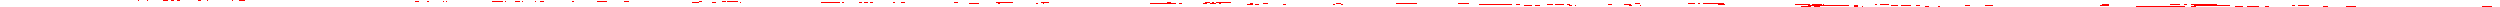 <!DOCTYPE svg PUBLIC "-//W3C//DTD SVG 1.1//EN" "http://www.w3.org/Graphics/SVG/1.1/DTD/svg11.dtd">
<svg xmlns="http://www.w3.org/2000/svg" version="1.200000" width="-1861.394mm" height="-5mm" xmlns:xlink="http://www.w3.org/1999/xlink">
<polygon points="458.956,-2.08 458.956,-2.03 458.956,-2.08 451.294,-2.078 444.326,-2.075 432.702,-2.069 421.021,-2.063 411.51,-2.057 400.523,-2.045 389.54,-2.029 382.671,-2.011 374.92,-1.986 367.993,-1.955 366.069,-1.926 366.298,-1.861 366.531,-1.898 368.629,-1.87 369.808,-1.863 374.921,-1.886 382.671,-1.911 389.54,-1.929 400.523,-1.945 411.51,-1.957 421.021,-1.963 432.702,-1.969 444.326,-1.975 451.295,-1.978 458.956,-1.98 478.317,-1.982 485.08,-1.981 494.505,-1.979 505.321,-1.976 517.092,-1.971 526.939,-1.966 535.858,-1.961 544.185,-1.953 552.219,-1.945 558.578,-1.935 566.181,-1.922 573.129,-1.907 578.939,-1.886 582.559,-1.872 585.833,-1.892 587.597,-1.906 587.034,-1.95 583.802,-1.967 578.939,-1.986 573.129,-2.007 566.181,-2.022 558.578,-2.035 552.219,-2.045 544.185,-2.053 535.859,-2.061 526.939,-2.066 517.092,-2.071 505.321,-2.076 494.505,-2.079 485.08,-2.081 478.317,-2.082 NaN,NaN 588.455,-1.84 587.77,-1.893 587.034,-1.85 583.801,-1.867 582.559,-1.872 581.707,-1.866 576.828,-1.839 567.729,-1.804 559.284,-1.778 551.945,-1.759 541.784,-1.739 528.567,-1.719 518.816,-1.708 504.999,-1.697 491.328,-1.686 478.14,-1.683 467.795,-1.684 455.812,-1.688 446.067,-1.695 435.554,-1.704 426.808,-1.714 418.131,-1.725 411.265,-1.735 404.879,-1.748 397.63,-1.763 391.985,-1.778 386.526,-1.792 380.713,-1.811 375.75,-1.828 372.361,-1.847 369.808,-1.863 367.994,-1.855 366.407,-1.831 366.524,-1.798 368.628,-1.77 372.361,-1.747 375.749,-1.728 380.712,-1.711 386.525,-1.692 391.985,-1.678 397.63,-1.663 404.879,-1.648 411.264,-1.635 418.13,-1.625 426.808,-1.613 435.554,-1.604 446.067,-1.595 455.812,-1.588 467.795,-1.584 478.14,-1.583 491.328,-1.586 504.999,-1.597 518.816,-1.608 528.567,-1.619 541.784,-1.639 551.945,-1.659 559.284,-1.678 567.729,-1.704 576.828,-1.739 581.708,-1.766 585.834,-1.792 588.386,-1.813 NaN,NaN 458.956,-1.98 458.956,-1.98 458.956,-2.03 NaN,NaN 366.071,-1.826 366.407,-1.831 366.298,-1.861 NaN,NaN 588.385,-1.913 588.412,-1.931 588.064,-1.91 NaN,NaN 587.597,-1.906 587.77,-1.893 588.064,-1.91 " stroke="none" fill="blue" stroke-width="0" shape-rendering="crispEdges" />
<polygon points="-417.023,-2.05 -417.023,-2 -417.023,-2.05 -419.569,-2.052 -424.804,-2.054 -430.935,-2.057 -440.658,-2.06 -450.373,-2.062 -463.639,-2.063 -473.959,-2.063 -487.929,-2.061 -498.475,-2.057 -507.993,-2.054 -518.289,-2.046 -531.059,-2.031 -540.651,-2.01 -550.594,-1.986 -560.302,-1.96 -565.015,-1.935 -565.845,-1.911 -565.542,-1.853 -565.238,-1.894 -562.26,-1.876 -559.656,-1.862 -550.594,-1.886 -540.651,-1.911 -531.059,-1.931 -518.289,-1.946 -507.993,-1.954 -498.475,-1.957 -487.929,-1.96 -473.959,-1.963 -463.639,-1.963 -450.373,-1.962 -440.658,-1.96 -430.935,-1.957 -424.804,-1.954 -419.569,-1.952 -417.023,-1.95 -401,-1.933 -395.403,-1.924 -389.564,-1.914 -383.491,-1.904 -376.993,-1.887 -372.919,-1.872 -370.198,-1.892 -370.606,-1.947 -372.252,-1.969 -376.993,-1.987 -383.491,-2.004 -389.564,-2.014 -395.402,-2.024 -401,-2.033 NaN,NaN -369.683,-1.822 -370.146,-1.885 -370.609,-1.847 -372.253,-1.869 -372.919,-1.872 -374.183,-1.862 -381.131,-1.832 -391.433,-1.802 -402.021,-1.776 -411.977,-1.755 -423.878,-1.738 -435.151,-1.726 -445.344,-1.72 -456.516,-1.717 -470.122,-1.714 -480.477,-1.717 -491.626,-1.722 -500.651,-1.728 -508.328,-1.734 -515.328,-1.744 -523.822,-1.757 -530.004,-1.769 -535.847,-1.78 -542.811,-1.798 -549.344,-1.816 -553.518,-1.832 -557.901,-1.852 -559.656,-1.862 -560.302,-1.86 -565.014,-1.835 -565.394,-1.824 -565.24,-1.794 -562.261,-1.776 -557.902,-1.752 -553.518,-1.732 -549.344,-1.716 -542.811,-1.698 -535.847,-1.68 -530.004,-1.669 -523.822,-1.657 -515.328,-1.644 -508.329,-1.634 -500.651,-1.628 -491.626,-1.621 -480.477,-1.617 -470.122,-1.615 -456.516,-1.617 -445.344,-1.62 -435.151,-1.626 -423.878,-1.637 -411.977,-1.655 -402.021,-1.676 -391.432,-1.702 -381.13,-1.732 -374.183,-1.762 -370.161,-1.792 NaN,NaN -417.023,-1.95 -417.023,-1.95 -417.023,-2 NaN,NaN -565.842,-1.811 -565.394,-1.824 -565.542,-1.853 NaN,NaN -370.161,-1.892 -370.198,-1.892 -370.146,-1.885 -369.689,-1.921 " stroke="none" fill="blue" stroke-width="0" shape-rendering="crispEdges" />
<polygon points="59.964,1.075 59.964,1.125 59.964,1.075 55.668,1.069 50.506,1.064 43.226,1.056 34.328,1.048 24.063,1.041 13.441,1.035 1.898,1.032 -9.377,1.032 -21.897,1.034 -35.743,1.043 -48.683,1.052 -58.415,1.06 -68.062,1.074 -77.089,1.092 -81.516,1.116 -85.603,1.141 -87.534,1.172 -86.497,1.238 -85.46,1.204 -82.404,1.222 -81.516,1.216 -77.088,1.192 -68.062,1.174 -58.415,1.161 -48.683,1.152 -35.743,1.143 -21.897,1.134 -9.377,1.132 1.898,1.132 13.441,1.135 24.063,1.141 34.328,1.148 43.226,1.156 50.506,1.164 55.668,1.169 59.964,1.175 68.411,1.2 71.441,1.209 71.559,1.21 73.54,1.201 76.439,1.179 74.319,1.126 71.442,1.109 68.411,1.099 NaN,NaN 77.217,1.198 77.122,1.196 77.117,1.198 74.318,1.226 71.559,1.21 66.912,1.229 58.704,1.251 47.545,1.271 34.914,1.286 23.334,1.295 10.638,1.301 -1.765,1.305 -13.784,1.304 -24.715,1.301 -35.591,1.296 -46.332,1.287 -55.703,1.278 -62.534,1.271 -69.483,1.259 -76.831,1.243 -81.093,1.229 -82.404,1.222 -85.603,1.242 -86.278,1.252 -85.462,1.304 -81.094,1.329 -76.832,1.343 -69.483,1.359 -62.534,1.371 -55.703,1.379 -46.332,1.387 -35.591,1.396 -24.715,1.401 -13.784,1.404 -1.765,1.405 10.638,1.401 23.334,1.395 34.914,1.386 47.545,1.371 58.704,1.351 66.912,1.329 73.541,1.301 77.167,1.274 NaN,NaN 59.964,1.175 59.964,1.175 59.964,1.125 NaN,NaN -87.532,1.272 -86.278,1.252 -86.497,1.238 NaN,NaN 77.167,1.173 76.439,1.179 77.122,1.196 " stroke="none" fill="blue" stroke-width="0" shape-rendering="crispEdges" />
<polygon points="-880.859,1.075 -880.86,1.175 -873.32,1.196 -870.104,1.206 -869.461,1.21 -867.382,1.202 -864.645,1.179 -867.019,1.123 -870.103,1.107 -873.319,1.096 NaN,NaN -863.915,1.196 -864.011,1.194 -864.015,1.196 -867.02,1.223 -869.461,1.21 -874.381,1.23 -883.185,1.253 -894.734,1.274 -907.397,1.287 -919.379,1.296 -928.804,1.302 -936.291,1.306 -941.003,1.308 -942.478,1.308 -942.478,1.408 -941.003,1.407 -936.291,1.406 -928.804,1.402 -919.379,1.396 -907.397,1.387 -894.734,1.373 -883.184,1.353 -874.38,1.33 -867.381,1.302 -863.965,1.273 NaN,NaN -863.966,1.173 -864.645,1.179 -864.011,1.194 " stroke="none" fill="blue" stroke-width="0" shape-rendering="crispEdges" />
<polygon points="942.478,1.408 942.478,1.308 911.711,1.299 905.682,1.294 896.917,1.286 887.777,1.277 880.845,1.269 874.134,1.257 867.125,1.241 863.012,1.226 862.101,1.23 860.208,1.242 859.019,1.259 862.765,1.325 867.125,1.341 874.134,1.357 880.845,1.369 887.777,1.377 896.917,1.386 905.682,1.394 911.711,1.399 NaN,NaN 858.566,1.251 858.66,1.253 858.666,1.251 860.208,1.242 860.653,1.235 862.101,1.23 862.766,1.226 863.012,1.226 868.978,1.205 880.138,1.175 893.426,1.154 906.35,1.144 919.236,1.135 927.446,1.131 942.478,1.127 942.478,1.028 927.446,1.031 919.235,1.035 906.35,1.044 893.426,1.054 880.138,1.075 868.978,1.105 860.653,1.135 858.616,1.165 NaN,NaN 858.617,1.265 859.019,1.259 858.66,1.253 " stroke="none" fill="blue" stroke-width="0" shape-rendering="crispEdges" />
<polygon points="-942.478,1.028 -942.478,1.127 -921.477,1.137 -915.183,1.141 -907.958,1.147 -898.765,1.155 -891.154,1.163 -885.727,1.169 -880.86,1.175 -880.859,1.075 -885.727,1.069 -891.154,1.063 -898.765,1.055 -907.958,1.047 -915.183,1.041 -921.477,1.037 " stroke="none" fill="blue" stroke-width="0" shape-rendering="crispEdges" />
<polygon points="53.706,-1.28 53.706,-1.28 53.706,-1.33 NaN,NaN 40.192,-1.292 53.706,-1.28 59.553,-1.272 62.949,-1.267 68.344,-1.257 75.353,-1.241 79.466,-1.226 81.824,-1.235 83.811,-1.215 83.823,-1.212 83.912,-1.215 83.862,-1.301 79.713,-1.325 75.353,-1.341 68.344,-1.357 62.949,-1.367 59.553,-1.372 53.706,-1.38 53.706,-1.33 53.706,-1.38 40.192,-1.392 33.986,-1.396 24.561,-1.4 13.662,-1.404 1.744,-1.405 -10.456,-1.401 -23.099,-1.396 -35.081,-1.387 -47.744,-1.373 -59.293,-1.353 -68.097,-1.33 -75.097,-1.302 -77.794,-1.24 -75.458,-1.223 -72.855,-1.211 -68.097,-1.23 -59.293,-1.253 -47.744,-1.274 -35.081,-1.287 -23.099,-1.296 -10.456,-1.301 1.744,-1.304 13.662,-1.304 24.561,-1.3 33.986,-1.296 NaN,NaN -75.096,-1.202 -78.462,-1.223 -78.467,-1.225 -78.562,-1.223 -78.513,-1.146 -75.458,-1.123 -71.49,-1.104 -65.421,-1.089 -59.448,-1.076 -52.208,-1.065 -43.713,-1.055 -34.52,-1.047 -24.165,-1.04 -13.526,-1.034 -1.917,-1.032 9.473,-1.032 22.029,-1.035 36.128,-1.044 49.052,-1.054 62.34,-1.075 73.5,-1.105 81.826,-1.135 83.589,-1.203 79.712,-1.226 79.466,-1.226 73.5,-1.205 62.34,-1.175 49.051,-1.154 36.128,-1.144 22.029,-1.135 9.473,-1.132 -1.917,-1.131 -13.526,-1.134 -24.165,-1.14 -34.52,-1.147 -43.713,-1.155 -52.208,-1.165 -59.448,-1.176 -65.421,-1.189 -71.49,-1.204 -72.855,-1.211 NaN,NaN -78.512,-1.246 -78.467,-1.225 -77.794,-1.24 NaN,NaN 83.861,-1.201 83.823,-1.212 83.589,-1.203 " stroke="none" fill="blue" stroke-width="0" shape-rendering="crispEdges" />
<polygon points="-888.097,-1.282 -888.097,-1.382 -902.184,-1.394 -908.338,-1.397 -927.188,-1.405 -934.494,-1.407 -939.207,-1.408 -942.478,-1.408 -942.478,-1.308 -939.207,-1.308 -934.494,-1.307 -927.188,-1.305 -908.338,-1.297 -902.184,-1.294 " stroke="none" fill="blue" stroke-width="0" shape-rendering="crispEdges" />
<polygon points="942.478,-1.308 942.478,-1.408 911.225,-1.392 904.357,-1.385 894.933,-1.371 883.774,-1.351 875.565,-1.329 868.937,-1.301 866.137,-1.242 868.16,-1.226 871.162,-1.211 875.566,-1.229 883.774,-1.251 894.933,-1.271 904.357,-1.285 911.225,-1.292 NaN,NaN 868.938,-1.201 865.361,-1.224 865.357,-1.226 865.261,-1.224 865.311,-1.148 868.159,-1.126 872.066,-1.106 877.854,-1.091 883.636,-1.078 890.942,-1.067 899.252,-1.056 908.15,-1.048 915.319,-1.042 921.649,-1.037 942.478,-1.028 942.478,-1.127 921.649,-1.137 915.319,-1.142 908.15,-1.148 899.252,-1.156 890.942,-1.167 883.636,-1.178 877.854,-1.191 872.066,-1.206 871.162,-1.211 NaN,NaN 865.311,-1.248 865.357,-1.226 866.137,-1.242 " stroke="none" fill="blue" stroke-width="0" shape-rendering="crispEdges" />
<polygon points="-942.478,-1.127 -942.478,-1.028 -927.611,-1.031 -919.384,-1.034 -906.735,-1.043 -893.795,-1.052 -884.063,-1.06 -874.416,-1.074 -865.389,-1.092 -860.962,-1.116 -856.874,-1.141 -856.146,-1.191 -857.017,-1.204 -860.074,-1.222 -860.962,-1.216 -865.39,-1.192 -874.416,-1.174 -884.063,-1.161 -893.795,-1.152 -906.735,-1.143 -919.384,-1.134 -927.611,-1.131 NaN,NaN -856.875,-1.242 -855.909,-1.207 -854.944,-1.272 -857.016,-1.304 -861.384,-1.329 -865.646,-1.343 -872.995,-1.359 -878.492,-1.37 -881.754,-1.374 -888.097,-1.382 -888.097,-1.282 -881.754,-1.274 -878.493,-1.27 -872.995,-1.259 -865.647,-1.243 -861.384,-1.229 -860.074,-1.222 NaN,NaN -854.946,-1.172 -855.909,-1.207 -856.146,-1.191 " stroke="none" fill="blue" stroke-width="0" shape-rendering="crispEdges" />
<polygon points="447.677,1.684 447.677,1.684 447.677,1.634 NaN,NaN 431.247,1.699 447.677,1.684 456.782,1.682 465.258,1.683 474.683,1.684 486.666,1.688 496.411,1.695 506.923,1.704 515.67,1.714 524.347,1.725 531.213,1.735 537.599,1.748 544.847,1.763 550.493,1.778 555.952,1.792 561.765,1.811 566.728,1.828 570.116,1.847 572.67,1.863 574.483,1.855 575.447,1.89 576.411,1.826 575.951,1.798 573.85,1.77 570.117,1.747 566.728,1.728 561.766,1.711 555.952,1.692 550.493,1.678 544.847,1.663 537.599,1.648 531.213,1.635 524.347,1.625 515.67,1.613 506.924,1.604 496.411,1.595 486.666,1.588 474.683,1.584 465.258,1.583 456.782,1.582 447.677,1.584 447.677,1.634 447.677,1.584 431.247,1.599 422.741,1.609 413.911,1.619 400.693,1.639 390.533,1.659 383.194,1.678 374.748,1.704 365.649,1.739 360.77,1.766 356.644,1.792 354.071,1.818 354.067,1.835 355.444,1.85 358.677,1.867 359.918,1.872 360.771,1.866 365.65,1.839 374.749,1.804 383.194,1.778 390.533,1.759 400.694,1.739 413.911,1.719 422.742,1.709 NaN,NaN 356.644,1.892 354.113,1.908 354.062,1.854 354.044,1.935 355.443,1.95 358.676,1.967 363.538,1.986 369.349,2.007 376.297,2.022 383.9,2.035 390.259,2.045 398.293,2.053 406.619,2.061 415.538,2.066 425.386,2.071 437.157,2.076 447.973,2.079 459.854,2.08 471.33,2.08 483.904,2.079 495.695,2.076 509.776,2.069 521.457,2.063 530.967,2.057 541.955,2.045 552.938,2.029 559.807,2.011 567.558,1.986 574.485,1.955 575.437,1.891 573.849,1.87 572.67,1.863 567.557,1.886 559.807,1.911 552.938,1.929 541.955,1.945 530.967,1.957 521.457,1.963 509.776,1.969 495.695,1.976 483.904,1.978 471.33,1.98 459.854,1.98 447.973,1.979 437.157,1.976 425.386,1.971 415.538,1.966 406.619,1.961 398.293,1.953 390.259,1.945 383.9,1.935 376.297,1.922 369.349,1.907 363.539,1.886 359.918,1.872 NaN,NaN 354.045,1.835 354.062,1.854 354.067,1.835 NaN,NaN 576.405,1.926 575.95,1.898 575.484,1.892 NaN,NaN 575.484,1.892 575.447,1.89 575.437,1.891 " stroke="none" fill="blue" stroke-width="0" shape-rendering="crispEdges" />
<polygon points="-443.025,1.725 -443.025,1.725 -443.025,1.675 NaN,NaN -455.355,1.717 -443.025,1.725 -437.001,1.731 -433.219,1.735 -427.15,1.744 -418.656,1.757 -412.474,1.769 -406.631,1.78 -399.667,1.798 -393.134,1.816 -388.96,1.832 -384.577,1.852 -382.822,1.862 -382.176,1.86 -377.465,1.835 -377.048,1.873 -376.632,1.811 -377.238,1.794 -380.217,1.776 -384.576,1.752 -388.96,1.732 -393.134,1.716 -399.666,1.698 -406.631,1.68 -412.474,1.669 -418.656,1.657 -427.15,1.644 -433.219,1.635 -437.001,1.631 -443.025,1.625 -443.025,1.675 -443.025,1.625 -455.355,1.617 -462.931,1.616 -472.356,1.615 -485.962,1.617 -497.134,1.62 -507.327,1.626 -518.6,1.637 -530.501,1.655 -540.457,1.676 -551.045,1.702 -561.347,1.732 -568.295,1.762 -572.32,1.792 -572.461,1.831 -571.87,1.847 -570.225,1.869 -569.561,1.872 -568.295,1.862 -561.347,1.832 -551.045,1.802 -540.457,1.776 -530.501,1.755 -518.6,1.738 -507.327,1.726 -497.134,1.72 -485.962,1.717 -472.356,1.714 -462.931,1.716 NaN,NaN -572.314,1.892 -572.555,1.856 -572.793,1.922 -571.871,1.947 -570.225,1.969 -565.485,1.987 -558.987,2.004 -552.914,2.014 -544.666,2.026 -535.532,2.038 -528.612,2.046 -520.083,2.052 -511.543,2.057 -501.82,2.06 -492.105,2.062 -478.839,2.063 -468.518,2.063 -454.549,2.061 -444.003,2.057 -434.484,2.054 -424.188,2.046 -411.419,2.031 -401.827,2.01 -391.884,1.986 -382.175,1.96 -377.462,1.935 -377.198,1.896 -377.239,1.894 -380.218,1.876 -382.822,1.862 -391.884,1.886 -401.827,1.911 -411.419,1.931 -424.188,1.946 -434.484,1.954 -444.003,1.957 -454.549,1.96 -468.518,1.963 -478.839,1.963 -492.105,1.962 -501.82,1.96 -511.543,1.957 -520.083,1.952 -528.612,1.946 -535.532,1.938 -544.666,1.926 -552.914,1.914 -558.986,1.904 -565.485,1.887 -569.561,1.872 NaN,NaN -572.791,1.822 -572.555,1.856 -572.461,1.831 NaN,NaN -376.635,1.911 -377.048,1.873 -377.198,1.896 " stroke="none" fill="blue" stroke-width="0" shape-rendering="crispEdges" />
<polygon points="458.956,-2.08 458.956,-2.03 458.956,-2.08 451.294,-2.078 444.326,-2.075 432.702,-2.069 421.021,-2.063 411.51,-2.057 400.523,-2.045 389.54,-2.029 382.671,-2.011 374.92,-1.986 367.993,-1.955 366.069,-1.926 366.298,-1.861 366.531,-1.898 368.629,-1.87 369.808,-1.863 374.921,-1.886 382.671,-1.911 389.54,-1.929 400.523,-1.945 411.51,-1.957 421.021,-1.963 432.702,-1.969 444.326,-1.975 451.295,-1.978 458.956,-1.98 478.317,-1.982 485.08,-1.981 494.505,-1.979 505.321,-1.976 517.092,-1.971 526.939,-1.966 535.858,-1.961 544.185,-1.953 552.219,-1.945 558.578,-1.935 566.181,-1.922 573.129,-1.907 578.939,-1.886 582.559,-1.872 585.833,-1.892 587.597,-1.906 587.034,-1.95 583.802,-1.967 578.939,-1.986 573.129,-2.007 566.181,-2.022 558.578,-2.035 552.219,-2.045 544.185,-2.053 535.859,-2.061 526.939,-2.066 517.092,-2.071 505.321,-2.076 494.505,-2.079 485.08,-2.081 478.317,-2.082 NaN,NaN 588.455,-1.84 587.77,-1.893 587.034,-1.85 583.801,-1.867 582.559,-1.872 581.707,-1.866 576.828,-1.839 567.729,-1.804 559.284,-1.778 551.945,-1.759 541.784,-1.739 528.567,-1.719 518.816,-1.708 504.999,-1.697 491.328,-1.686 478.14,-1.683 467.795,-1.684 455.812,-1.688 446.067,-1.695 435.554,-1.704 426.808,-1.714 418.131,-1.725 411.265,-1.735 404.879,-1.748 397.63,-1.763 391.985,-1.778 386.526,-1.792 380.713,-1.811 375.75,-1.828 372.361,-1.847 369.808,-1.863 367.994,-1.855 366.407,-1.831 366.524,-1.798 368.628,-1.77 372.361,-1.747 375.749,-1.728 380.712,-1.711 386.525,-1.692 391.985,-1.678 397.63,-1.663 404.879,-1.648 411.264,-1.635 418.13,-1.625 426.808,-1.613 435.554,-1.604 446.067,-1.595 455.812,-1.588 467.795,-1.584 478.14,-1.583 491.328,-1.586 504.999,-1.597 518.816,-1.608 528.567,-1.619 541.784,-1.639 551.945,-1.659 559.284,-1.678 567.729,-1.704 576.828,-1.739 581.708,-1.766 585.834,-1.792 588.386,-1.813 NaN,NaN 458.956,-1.98 458.956,-1.98 458.956,-2.03 NaN,NaN 366.071,-1.826 366.407,-1.831 366.298,-1.861 NaN,NaN 588.385,-1.913 588.412,-1.931 588.064,-1.91 NaN,NaN 587.597,-1.906 587.77,-1.893 588.064,-1.91 " stroke="none" fill="red" stroke-width="0" shape-rendering="crispEdges" />
<polygon points="-417.023,-2.05 -417.023,-2 -417.023,-2.05 -419.569,-2.052 -424.804,-2.054 -430.935,-2.057 -440.658,-2.06 -450.373,-2.062 -463.639,-2.063 -473.959,-2.063 -487.929,-2.061 -498.475,-2.057 -507.993,-2.054 -518.289,-2.046 -531.059,-2.031 -540.651,-2.01 -550.594,-1.986 -560.302,-1.96 -565.015,-1.935 -565.845,-1.911 -565.542,-1.853 -565.238,-1.894 -562.26,-1.876 -559.656,-1.862 -550.594,-1.886 -540.651,-1.911 -531.059,-1.931 -518.289,-1.946 -507.993,-1.954 -498.475,-1.957 -487.929,-1.96 -473.959,-1.963 -463.639,-1.963 -450.373,-1.962 -440.658,-1.96 -430.935,-1.957 -424.804,-1.954 -419.569,-1.952 -417.023,-1.95 -401,-1.933 -395.403,-1.924 -389.564,-1.914 -383.491,-1.904 -376.993,-1.887 -372.919,-1.872 -370.198,-1.892 -370.606,-1.947 -372.252,-1.969 -376.993,-1.987 -383.491,-2.004 -389.564,-2.014 -395.402,-2.024 -401,-2.033 NaN,NaN -369.683,-1.822 -370.146,-1.885 -370.609,-1.847 -372.253,-1.869 -372.919,-1.872 -374.183,-1.862 -381.131,-1.832 -391.433,-1.802 -402.021,-1.776 -411.977,-1.755 -423.878,-1.738 -435.151,-1.726 -445.344,-1.72 -456.516,-1.717 -470.122,-1.714 -480.477,-1.717 -491.626,-1.722 -500.651,-1.728 -508.328,-1.734 -515.328,-1.744 -523.822,-1.757 -530.004,-1.769 -535.847,-1.78 -542.811,-1.798 -549.344,-1.816 -553.518,-1.832 -557.901,-1.852 -559.656,-1.862 -560.302,-1.86 -565.014,-1.835 -565.394,-1.824 -565.24,-1.794 -562.261,-1.776 -557.902,-1.752 -553.518,-1.732 -549.344,-1.716 -542.811,-1.698 -535.847,-1.68 -530.004,-1.669 -523.822,-1.657 -515.328,-1.644 -508.329,-1.634 -500.651,-1.628 -491.626,-1.621 -480.477,-1.617 -470.122,-1.615 -456.516,-1.617 -445.344,-1.62 -435.151,-1.626 -423.878,-1.637 -411.977,-1.655 -402.021,-1.676 -391.432,-1.702 -381.13,-1.732 -374.183,-1.762 -370.161,-1.792 NaN,NaN -417.023,-1.95 -417.023,-1.95 -417.023,-2 NaN,NaN -565.842,-1.811 -565.394,-1.824 -565.542,-1.853 NaN,NaN -370.161,-1.892 -370.198,-1.892 -370.146,-1.885 -369.689,-1.921 " stroke="none" fill="red" stroke-width="0" shape-rendering="crispEdges" />
<polygon points="59.964,1.075 59.964,1.125 59.964,1.075 55.668,1.069 50.506,1.064 43.226,1.056 34.328,1.048 24.063,1.041 13.441,1.035 1.898,1.032 -9.377,1.032 -21.897,1.034 -35.743,1.043 -48.683,1.052 -58.415,1.06 -68.062,1.074 -77.089,1.092 -81.516,1.116 -85.603,1.141 -87.534,1.172 -86.497,1.238 -85.46,1.204 -82.404,1.222 -81.516,1.216 -77.088,1.192 -68.062,1.174 -58.415,1.161 -48.683,1.152 -35.743,1.143 -21.897,1.134 -9.377,1.132 1.898,1.132 13.441,1.135 24.063,1.141 34.328,1.148 43.226,1.156 50.506,1.164 55.668,1.169 59.964,1.175 68.411,1.2 71.441,1.209 71.559,1.21 73.54,1.201 76.439,1.179 74.319,1.126 71.442,1.109 68.411,1.099 NaN,NaN 77.217,1.198 77.122,1.196 77.117,1.198 74.318,1.226 71.559,1.21 66.912,1.229 58.704,1.251 47.545,1.271 34.914,1.286 23.334,1.295 10.638,1.301 -1.765,1.305 -13.784,1.304 -24.715,1.301 -35.591,1.296 -46.332,1.287 -55.703,1.278 -62.534,1.271 -69.483,1.259 -76.831,1.243 -81.093,1.229 -82.404,1.222 -85.603,1.242 -86.278,1.252 -85.462,1.304 -81.094,1.329 -76.832,1.343 -69.483,1.359 -62.534,1.371 -55.703,1.379 -46.332,1.387 -35.591,1.396 -24.715,1.401 -13.784,1.404 -1.765,1.405 10.638,1.401 23.334,1.395 34.914,1.386 47.545,1.371 58.704,1.351 66.912,1.329 73.541,1.301 77.167,1.274 NaN,NaN 59.964,1.175 59.964,1.175 59.964,1.125 NaN,NaN -87.532,1.272 -86.278,1.252 -86.497,1.238 NaN,NaN 77.167,1.173 76.439,1.179 77.122,1.196 " stroke="none" fill="red" stroke-width="0" shape-rendering="crispEdges" />
<polygon points="-880.859,1.075 -880.86,1.175 -873.32,1.196 -870.104,1.206 -869.461,1.21 -867.382,1.202 -864.645,1.179 -867.019,1.123 -870.103,1.107 -873.319,1.096 NaN,NaN -863.915,1.196 -864.011,1.194 -864.015,1.196 -867.02,1.223 -869.461,1.21 -874.381,1.23 -883.185,1.253 -894.734,1.274 -907.397,1.287 -919.379,1.296 -928.804,1.302 -936.291,1.306 -941.003,1.308 -942.478,1.308 -942.478,1.408 -941.003,1.407 -936.291,1.406 -928.804,1.402 -919.379,1.396 -907.397,1.387 -894.734,1.373 -883.184,1.353 -874.38,1.33 -867.381,1.302 -863.965,1.273 NaN,NaN -863.966,1.173 -864.645,1.179 -864.011,1.194 " stroke="none" fill="red" stroke-width="0" shape-rendering="crispEdges" />
<polygon points="942.478,1.408 942.478,1.308 911.711,1.299 905.682,1.294 896.917,1.286 887.777,1.277 880.845,1.269 874.134,1.257 867.125,1.241 863.012,1.226 862.101,1.23 860.208,1.242 859.019,1.259 862.765,1.325 867.125,1.341 874.134,1.357 880.845,1.369 887.777,1.377 896.917,1.386 905.682,1.394 911.711,1.399 NaN,NaN 858.566,1.251 858.66,1.253 858.666,1.251 860.208,1.242 860.653,1.235 862.101,1.23 862.766,1.226 863.012,1.226 868.978,1.205 880.138,1.175 893.426,1.154 906.35,1.144 919.236,1.135 927.446,1.131 942.478,1.127 942.478,1.028 927.446,1.031 919.235,1.035 906.35,1.044 893.426,1.054 880.138,1.075 868.978,1.105 860.653,1.135 858.616,1.165 NaN,NaN 858.617,1.265 859.019,1.259 858.66,1.253 " stroke="none" fill="red" stroke-width="0" shape-rendering="crispEdges" />
<polygon points="-942.478,1.028 -942.478,1.127 -921.477,1.137 -915.183,1.141 -907.958,1.147 -898.765,1.155 -891.154,1.163 -885.727,1.169 -880.86,1.175 -880.859,1.075 -885.727,1.069 -891.154,1.063 -898.765,1.055 -907.958,1.047 -915.183,1.041 -921.477,1.037 " stroke="none" fill="red" stroke-width="0" shape-rendering="crispEdges" />
<polygon points="53.706,-1.28 53.706,-1.28 53.706,-1.33 NaN,NaN 40.192,-1.292 53.706,-1.28 59.553,-1.272 62.949,-1.267 68.344,-1.257 75.353,-1.241 79.466,-1.226 81.824,-1.235 83.811,-1.215 83.823,-1.212 83.912,-1.215 83.862,-1.301 79.713,-1.325 75.353,-1.341 68.344,-1.357 62.949,-1.367 59.553,-1.372 53.706,-1.38 53.706,-1.33 53.706,-1.38 40.192,-1.392 33.986,-1.396 24.561,-1.4 13.662,-1.404 1.744,-1.405 -10.456,-1.401 -23.099,-1.396 -35.081,-1.387 -47.744,-1.373 -59.293,-1.353 -68.097,-1.33 -75.097,-1.302 -77.794,-1.24 -75.458,-1.223 -72.855,-1.211 -68.097,-1.23 -59.293,-1.253 -47.744,-1.274 -35.081,-1.287 -23.099,-1.296 -10.456,-1.301 1.744,-1.304 13.662,-1.304 24.561,-1.3 33.986,-1.296 NaN,NaN -75.096,-1.202 -78.462,-1.223 -78.467,-1.225 -78.562,-1.223 -78.513,-1.146 -75.458,-1.123 -71.49,-1.104 -65.421,-1.089 -59.448,-1.076 -52.208,-1.065 -43.713,-1.055 -34.52,-1.047 -24.165,-1.04 -13.526,-1.034 -1.917,-1.032 9.473,-1.032 22.029,-1.035 36.128,-1.044 49.052,-1.054 62.34,-1.075 73.5,-1.105 81.826,-1.135 83.589,-1.203 79.712,-1.226 79.466,-1.226 73.5,-1.205 62.34,-1.175 49.051,-1.154 36.128,-1.144 22.029,-1.135 9.473,-1.132 -1.917,-1.131 -13.526,-1.134 -24.165,-1.14 -34.52,-1.147 -43.713,-1.155 -52.208,-1.165 -59.448,-1.176 -65.421,-1.189 -71.49,-1.204 -72.855,-1.211 NaN,NaN -78.512,-1.246 -78.467,-1.225 -77.794,-1.24 NaN,NaN 83.861,-1.201 83.823,-1.212 83.589,-1.203 " stroke="none" fill="red" stroke-width="0" shape-rendering="crispEdges" />
<polygon points="-888.097,-1.282 -888.097,-1.382 -902.184,-1.394 -908.338,-1.397 -927.188,-1.405 -934.494,-1.407 -939.207,-1.408 -942.478,-1.408 -942.478,-1.308 -939.207,-1.308 -934.494,-1.307 -927.188,-1.305 -908.338,-1.297 -902.184,-1.294 " stroke="none" fill="red" stroke-width="0" shape-rendering="crispEdges" />
<polygon points="942.478,-1.308 942.478,-1.408 911.225,-1.392 904.357,-1.385 894.933,-1.371 883.774,-1.351 875.565,-1.329 868.937,-1.301 866.137,-1.242 868.16,-1.226 871.162,-1.211 875.566,-1.229 883.774,-1.251 894.933,-1.271 904.357,-1.285 911.225,-1.292 NaN,NaN 868.938,-1.201 865.361,-1.224 865.357,-1.226 865.261,-1.224 865.311,-1.148 868.159,-1.126 872.066,-1.106 877.854,-1.091 883.636,-1.078 890.942,-1.067 899.252,-1.056 908.15,-1.048 915.319,-1.042 921.649,-1.037 942.478,-1.028 942.478,-1.127 921.649,-1.137 915.319,-1.142 908.15,-1.148 899.252,-1.156 890.942,-1.167 883.636,-1.178 877.854,-1.191 872.066,-1.206 871.162,-1.211 NaN,NaN 865.311,-1.248 865.357,-1.226 866.137,-1.242 " stroke="none" fill="red" stroke-width="0" shape-rendering="crispEdges" />
<polygon points="-942.478,-1.127 -942.478,-1.028 -927.611,-1.031 -919.384,-1.034 -906.735,-1.043 -893.795,-1.052 -884.063,-1.06 -874.416,-1.074 -865.389,-1.092 -860.962,-1.116 -856.874,-1.141 -856.146,-1.191 -857.017,-1.204 -860.074,-1.222 -860.962,-1.216 -865.39,-1.192 -874.416,-1.174 -884.063,-1.161 -893.795,-1.152 -906.735,-1.143 -919.384,-1.134 -927.611,-1.131 NaN,NaN -856.875,-1.242 -855.909,-1.207 -854.944,-1.272 -857.016,-1.304 -861.384,-1.329 -865.646,-1.343 -872.995,-1.359 -878.492,-1.37 -881.754,-1.374 -888.097,-1.382 -888.097,-1.282 -881.754,-1.274 -878.493,-1.27 -872.995,-1.259 -865.647,-1.243 -861.384,-1.229 -860.074,-1.222 NaN,NaN -854.946,-1.172 -855.909,-1.207 -856.146,-1.191 " stroke="none" fill="red" stroke-width="0" shape-rendering="crispEdges" />
<polygon points="447.677,1.684 447.677,1.684 447.677,1.634 NaN,NaN 431.247,1.699 447.677,1.684 456.782,1.682 465.258,1.683 474.683,1.684 486.666,1.688 496.411,1.695 506.923,1.704 515.67,1.714 524.347,1.725 531.213,1.735 537.599,1.748 544.847,1.763 550.493,1.778 555.952,1.792 561.765,1.811 566.728,1.828 570.116,1.847 572.67,1.863 574.483,1.855 575.447,1.89 576.411,1.826 575.951,1.798 573.85,1.77 570.117,1.747 566.728,1.728 561.766,1.711 555.952,1.692 550.493,1.678 544.847,1.663 537.599,1.648 531.213,1.635 524.347,1.625 515.67,1.613 506.924,1.604 496.411,1.595 486.666,1.588 474.683,1.584 465.258,1.583 456.782,1.582 447.677,1.584 447.677,1.634 447.677,1.584 431.247,1.599 422.741,1.609 413.911,1.619 400.693,1.639 390.533,1.659 383.194,1.678 374.748,1.704 365.649,1.739 360.77,1.766 356.644,1.792 354.071,1.818 354.067,1.835 355.444,1.85 358.677,1.867 359.918,1.872 360.771,1.866 365.65,1.839 374.749,1.804 383.194,1.778 390.533,1.759 400.694,1.739 413.911,1.719 422.742,1.709 NaN,NaN 356.644,1.892 354.113,1.908 354.062,1.854 354.044,1.935 355.443,1.95 358.676,1.967 363.538,1.986 369.349,2.007 376.297,2.022 383.9,2.035 390.259,2.045 398.293,2.053 406.619,2.061 415.538,2.066 425.386,2.071 437.157,2.076 447.973,2.079 459.854,2.08 471.33,2.08 483.904,2.079 495.695,2.076 509.776,2.069 521.457,2.063 530.967,2.057 541.955,2.045 552.938,2.029 559.807,2.011 567.558,1.986 574.485,1.955 575.437,1.891 573.849,1.87 572.67,1.863 567.557,1.886 559.807,1.911 552.938,1.929 541.955,1.945 530.967,1.957 521.457,1.963 509.776,1.969 495.695,1.976 483.904,1.978 471.33,1.98 459.854,1.98 447.973,1.979 437.157,1.976 425.386,1.971 415.538,1.966 406.619,1.961 398.293,1.953 390.259,1.945 383.9,1.935 376.297,1.922 369.349,1.907 363.539,1.886 359.918,1.872 NaN,NaN 354.045,1.835 354.062,1.854 354.067,1.835 NaN,NaN 576.405,1.926 575.95,1.898 575.484,1.892 NaN,NaN 575.484,1.892 575.447,1.89 575.437,1.891 " stroke="none" fill="red" stroke-width="0" shape-rendering="crispEdges" />
<polygon points="-443.025,1.725 -443.025,1.725 -443.025,1.675 NaN,NaN -455.355,1.717 -443.025,1.725 -437.001,1.731 -433.219,1.735 -427.15,1.744 -418.656,1.757 -412.474,1.769 -406.631,1.78 -399.667,1.798 -393.134,1.816 -388.96,1.832 -384.577,1.852 -382.822,1.862 -382.176,1.86 -377.465,1.835 -377.048,1.873 -376.632,1.811 -377.238,1.794 -380.217,1.776 -384.576,1.752 -388.96,1.732 -393.134,1.716 -399.666,1.698 -406.631,1.68 -412.474,1.669 -418.656,1.657 -427.15,1.644 -433.219,1.635 -437.001,1.631 -443.025,1.625 -443.025,1.675 -443.025,1.625 -455.355,1.617 -462.931,1.616 -472.356,1.615 -485.962,1.617 -497.134,1.62 -507.327,1.626 -518.6,1.637 -530.501,1.655 -540.457,1.676 -551.045,1.702 -561.347,1.732 -568.295,1.762 -572.32,1.792 -572.461,1.831 -571.87,1.847 -570.225,1.869 -569.561,1.872 -568.295,1.862 -561.347,1.832 -551.045,1.802 -540.457,1.776 -530.501,1.755 -518.6,1.738 -507.327,1.726 -497.134,1.72 -485.962,1.717 -472.356,1.714 -462.931,1.716 NaN,NaN -572.314,1.892 -572.555,1.856 -572.793,1.922 -571.871,1.947 -570.225,1.969 -565.485,1.987 -558.987,2.004 -552.914,2.014 -544.666,2.026 -535.532,2.038 -528.612,2.046 -520.083,2.052 -511.543,2.057 -501.82,2.06 -492.105,2.062 -478.839,2.063 -468.518,2.063 -454.549,2.061 -444.003,2.057 -434.484,2.054 -424.188,2.046 -411.419,2.031 -401.827,2.01 -391.884,1.986 -382.175,1.96 -377.462,1.935 -377.198,1.896 -377.239,1.894 -380.218,1.876 -382.822,1.862 -391.884,1.886 -401.827,1.911 -411.419,1.931 -424.188,1.946 -434.484,1.954 -444.003,1.957 -454.549,1.96 -468.518,1.963 -478.839,1.963 -492.105,1.962 -501.82,1.96 -511.543,1.957 -520.083,1.952 -528.612,1.946 -535.532,1.938 -544.666,1.926 -552.914,1.914 -558.986,1.904 -565.485,1.887 -569.561,1.872 NaN,NaN -572.791,1.822 -572.555,1.856 -572.461,1.831 NaN,NaN -376.635,1.911 -377.048,1.873 -377.198,1.896 " stroke="none" fill="red" stroke-width="0" shape-rendering="crispEdges" />
<line x1="918.916" y1="2.5" x2="918.916" y2="-2.5" stroke="red" stroke-width="0.1"/>
<line x1="918.916" y1="-2.5" x2="-942.478" y2="-2.5" stroke="red" stroke-width="0.1"/>
<line x1="-942.478" y1="-2.5" x2="-942.478" y2="2.5" stroke="red" stroke-width="0.1"/>
<line x1="-942.478" y1="2.5" x2="918.916" y2="2.5" stroke="red" stroke-width="0.1"/>
"/>
</svg>